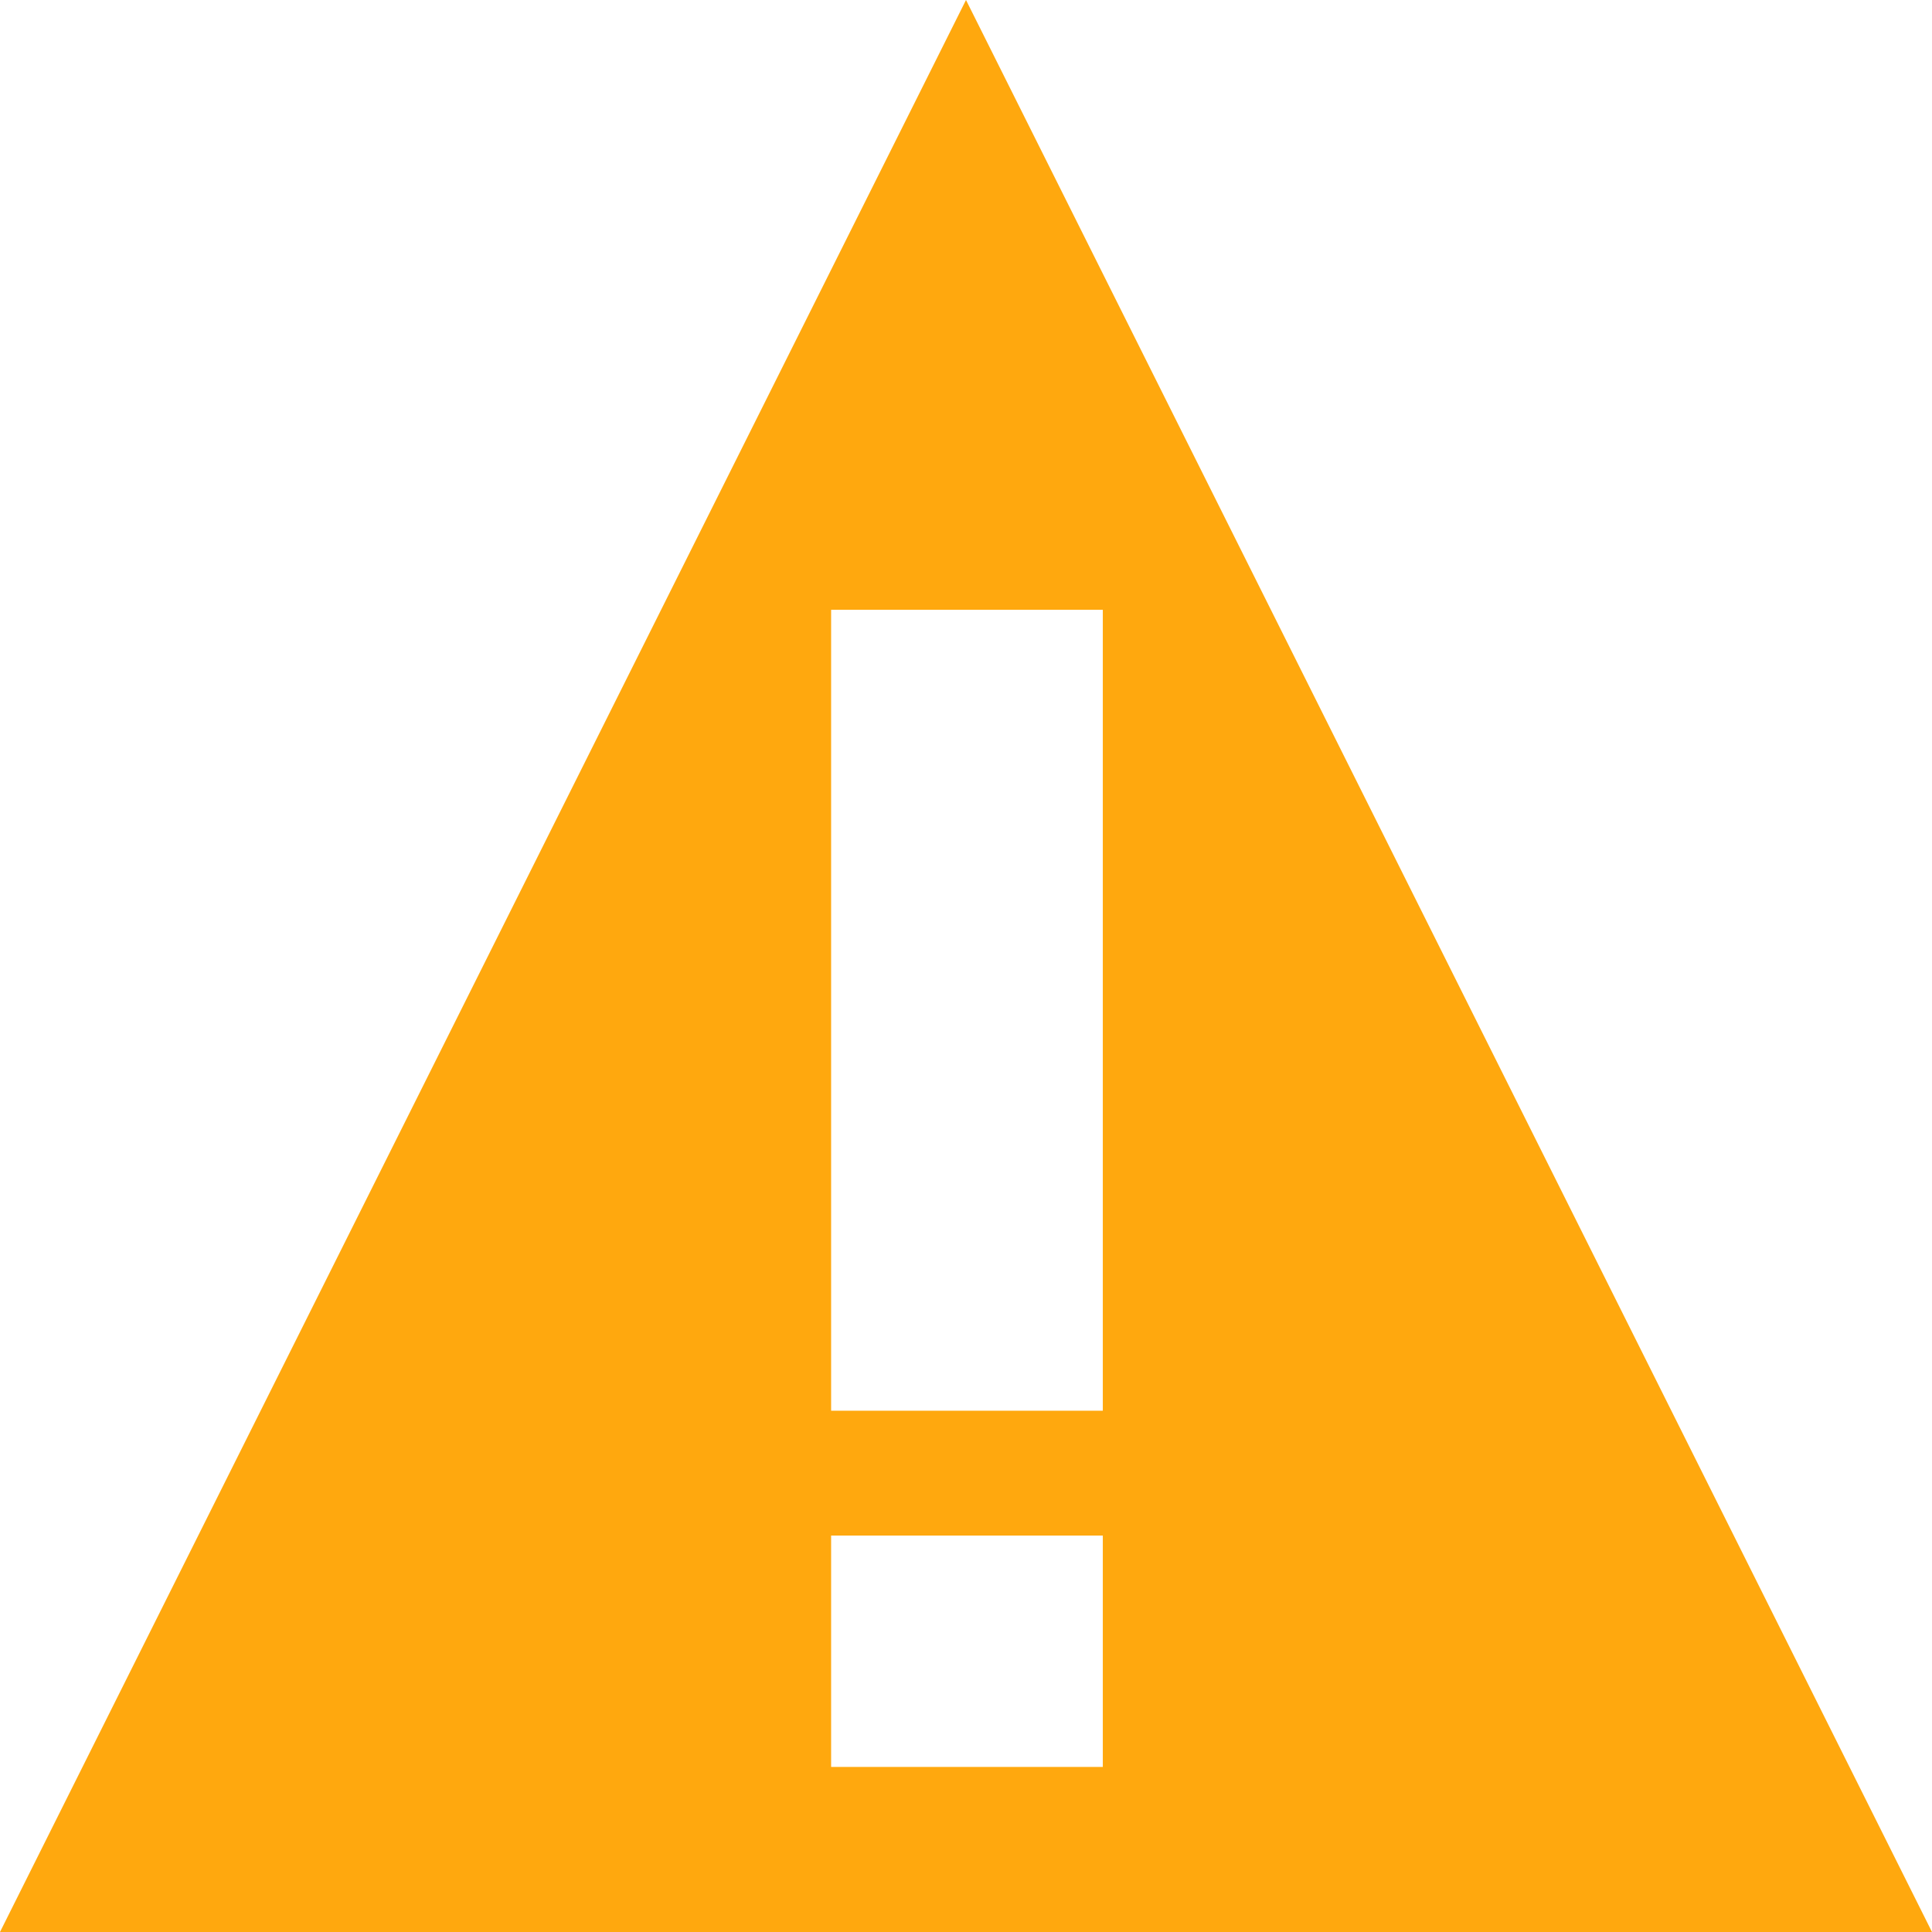 <svg xmlns="http://www.w3.org/2000/svg" width="16" height="16" viewBox="0 0 16 16">
    <path fill="#FFA80E" fill-rule="evenodd" d="M0 16L8 0l8 16H0zm9.133-3.283h-2.25v1.916h2.25v-1.916zm-2.25-1.034h2.25V5.05h-2.25v6.633z"/>
</svg>
